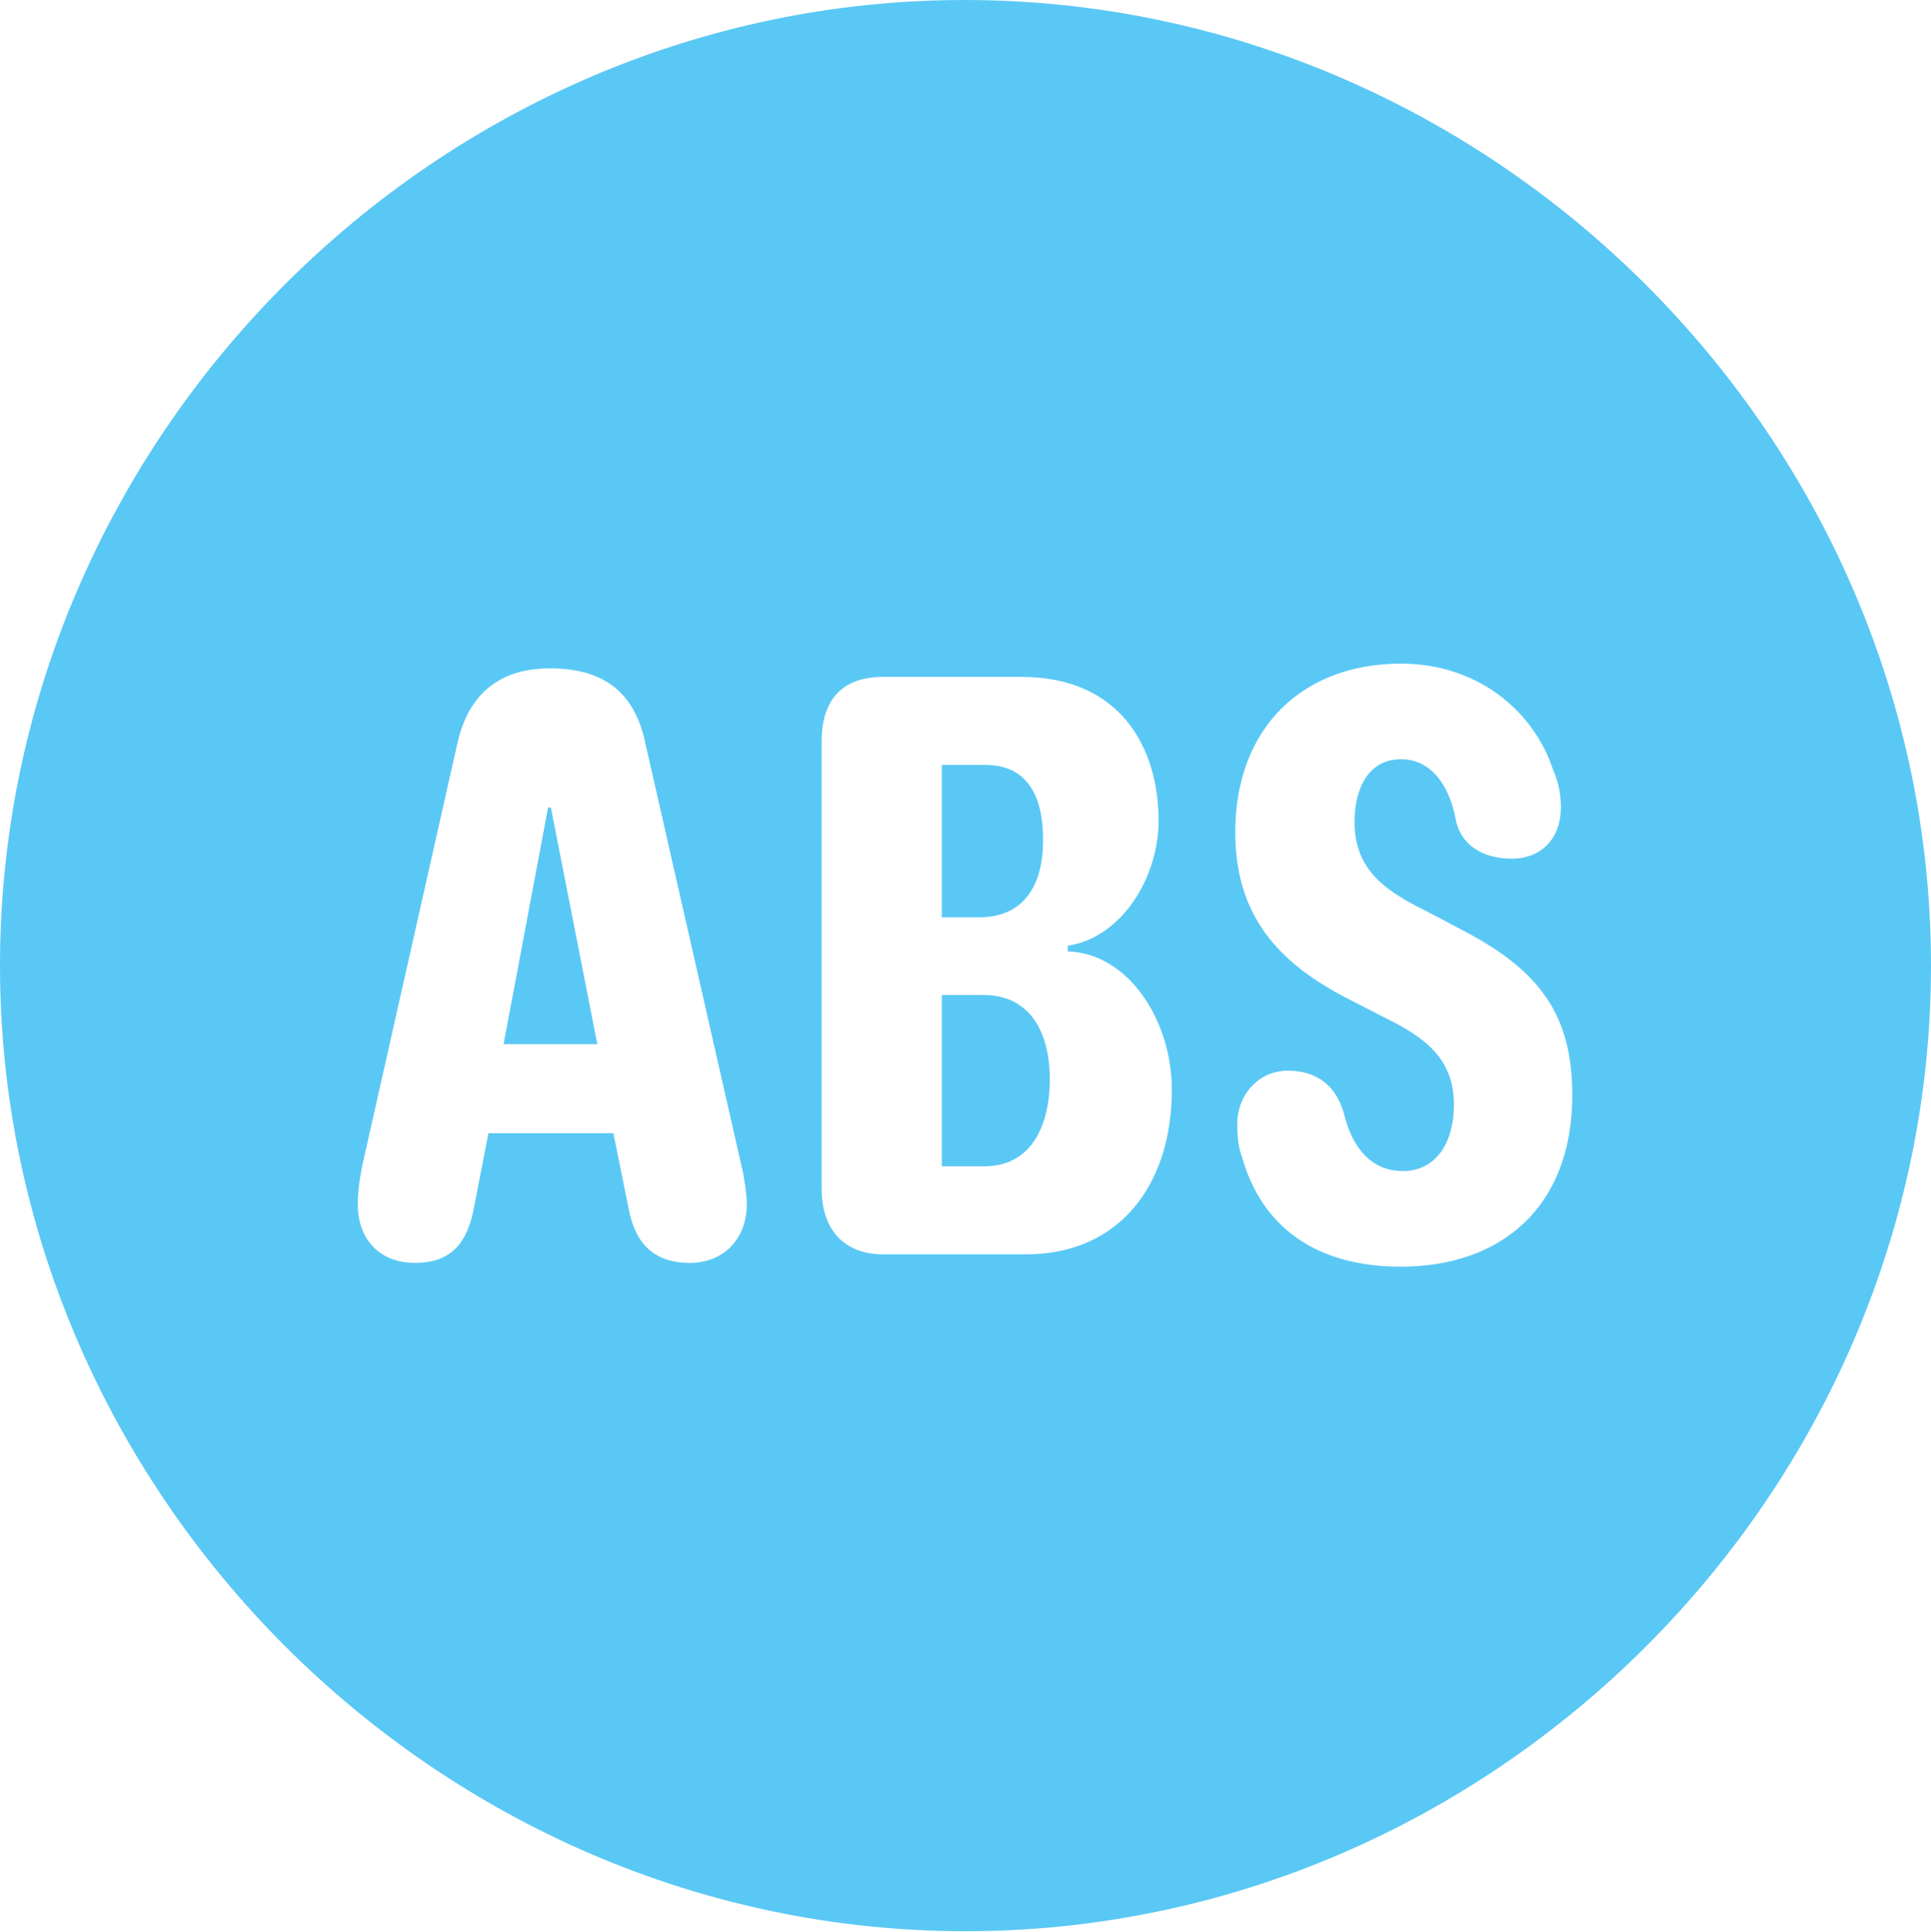 <?xml version="1.0" encoding="UTF-8"?>
<!--Generator: Apple Native CoreSVG 175.5-->
<!DOCTYPE svg
PUBLIC "-//W3C//DTD SVG 1.1//EN"
       "http://www.w3.org/Graphics/SVG/1.1/DTD/svg11.dtd">
<svg version="1.1" xmlns="http://www.w3.org/2000/svg" xmlns:xlink="http://www.w3.org/1999/xlink" width="24.902" height="24.915">
 <g>
  <rect height="24.915" opacity="0" width="24.902" x="0" y="0"/>
  <path d="M12.451 24.902C19.263 24.902 24.902 19.25 24.902 12.451C24.902 5.64 19.25 0 12.439 0C5.64 0 0 5.64 0 12.451C0 19.25 5.652 24.902 12.451 24.902ZM5.347 16.284C4.895 16.284 4.614 15.979 4.614 15.527C4.614 15.405 4.626 15.259 4.675 15.015L5.896 9.595C6.042 8.923 6.47 8.618 7.092 8.618C7.727 8.618 8.179 8.875 8.325 9.595L9.558 15.015C9.595 15.161 9.631 15.405 9.631 15.527C9.631 15.967 9.338 16.284 8.899 16.284C8.435 16.284 8.191 16.04 8.105 15.576L7.91 14.612L6.299 14.612L6.116 15.552C6.03 16.028 5.823 16.284 5.347 16.284ZM6.494 13.464L7.703 13.464L7.104 10.413L7.068 10.413ZM11.389 16.174C10.877 16.174 10.596 15.845 10.596 15.332L10.596 9.558C10.596 9.033 10.852 8.728 11.389 8.728L13.171 8.728C14.441 8.728 14.941 9.631 14.941 10.584C14.941 11.304 14.477 12.085 13.77 12.195L13.77 12.268C14.563 12.293 15.112 13.171 15.112 14.05C15.112 15.271 14.441 16.174 13.232 16.174ZM12.146 15.039L12.695 15.039C13.293 15.039 13.538 14.526 13.538 13.916C13.538 13.306 13.281 12.83 12.683 12.83L12.146 12.83ZM12.146 11.829L12.622 11.829C13.208 11.829 13.452 11.414 13.452 10.828C13.452 10.278 13.257 9.863 12.707 9.863L12.146 9.863ZM18.066 16.333C16.968 16.333 16.272 15.82 16.016 14.917C15.967 14.795 15.955 14.624 15.955 14.502C15.955 14.087 16.26 13.806 16.602 13.806C16.907 13.806 17.212 13.928 17.334 14.368C17.432 14.771 17.664 15.1 18.091 15.1C18.518 15.1 18.75 14.734 18.75 14.246C18.75 13.635 18.359 13.367 17.834 13.11L17.383 12.878C16.48 12.415 15.93 11.804 15.93 10.73C15.93 9.387 16.797 8.557 18.066 8.557C19.067 8.557 19.788 9.18 20.032 9.937C20.105 10.095 20.129 10.266 20.129 10.413C20.129 10.803 19.885 11.072 19.495 11.072C19.116 11.072 18.835 10.889 18.774 10.571C18.701 10.168 18.481 9.79 18.066 9.79C17.639 9.79 17.468 10.181 17.468 10.596C17.468 11.194 17.834 11.475 18.384 11.743L18.823 11.975C19.873 12.512 20.276 13.098 20.276 14.123C20.276 15.564 19.36 16.333 18.066 16.333Z" fill="#5ac8f5"/>
 </g>
</svg>
